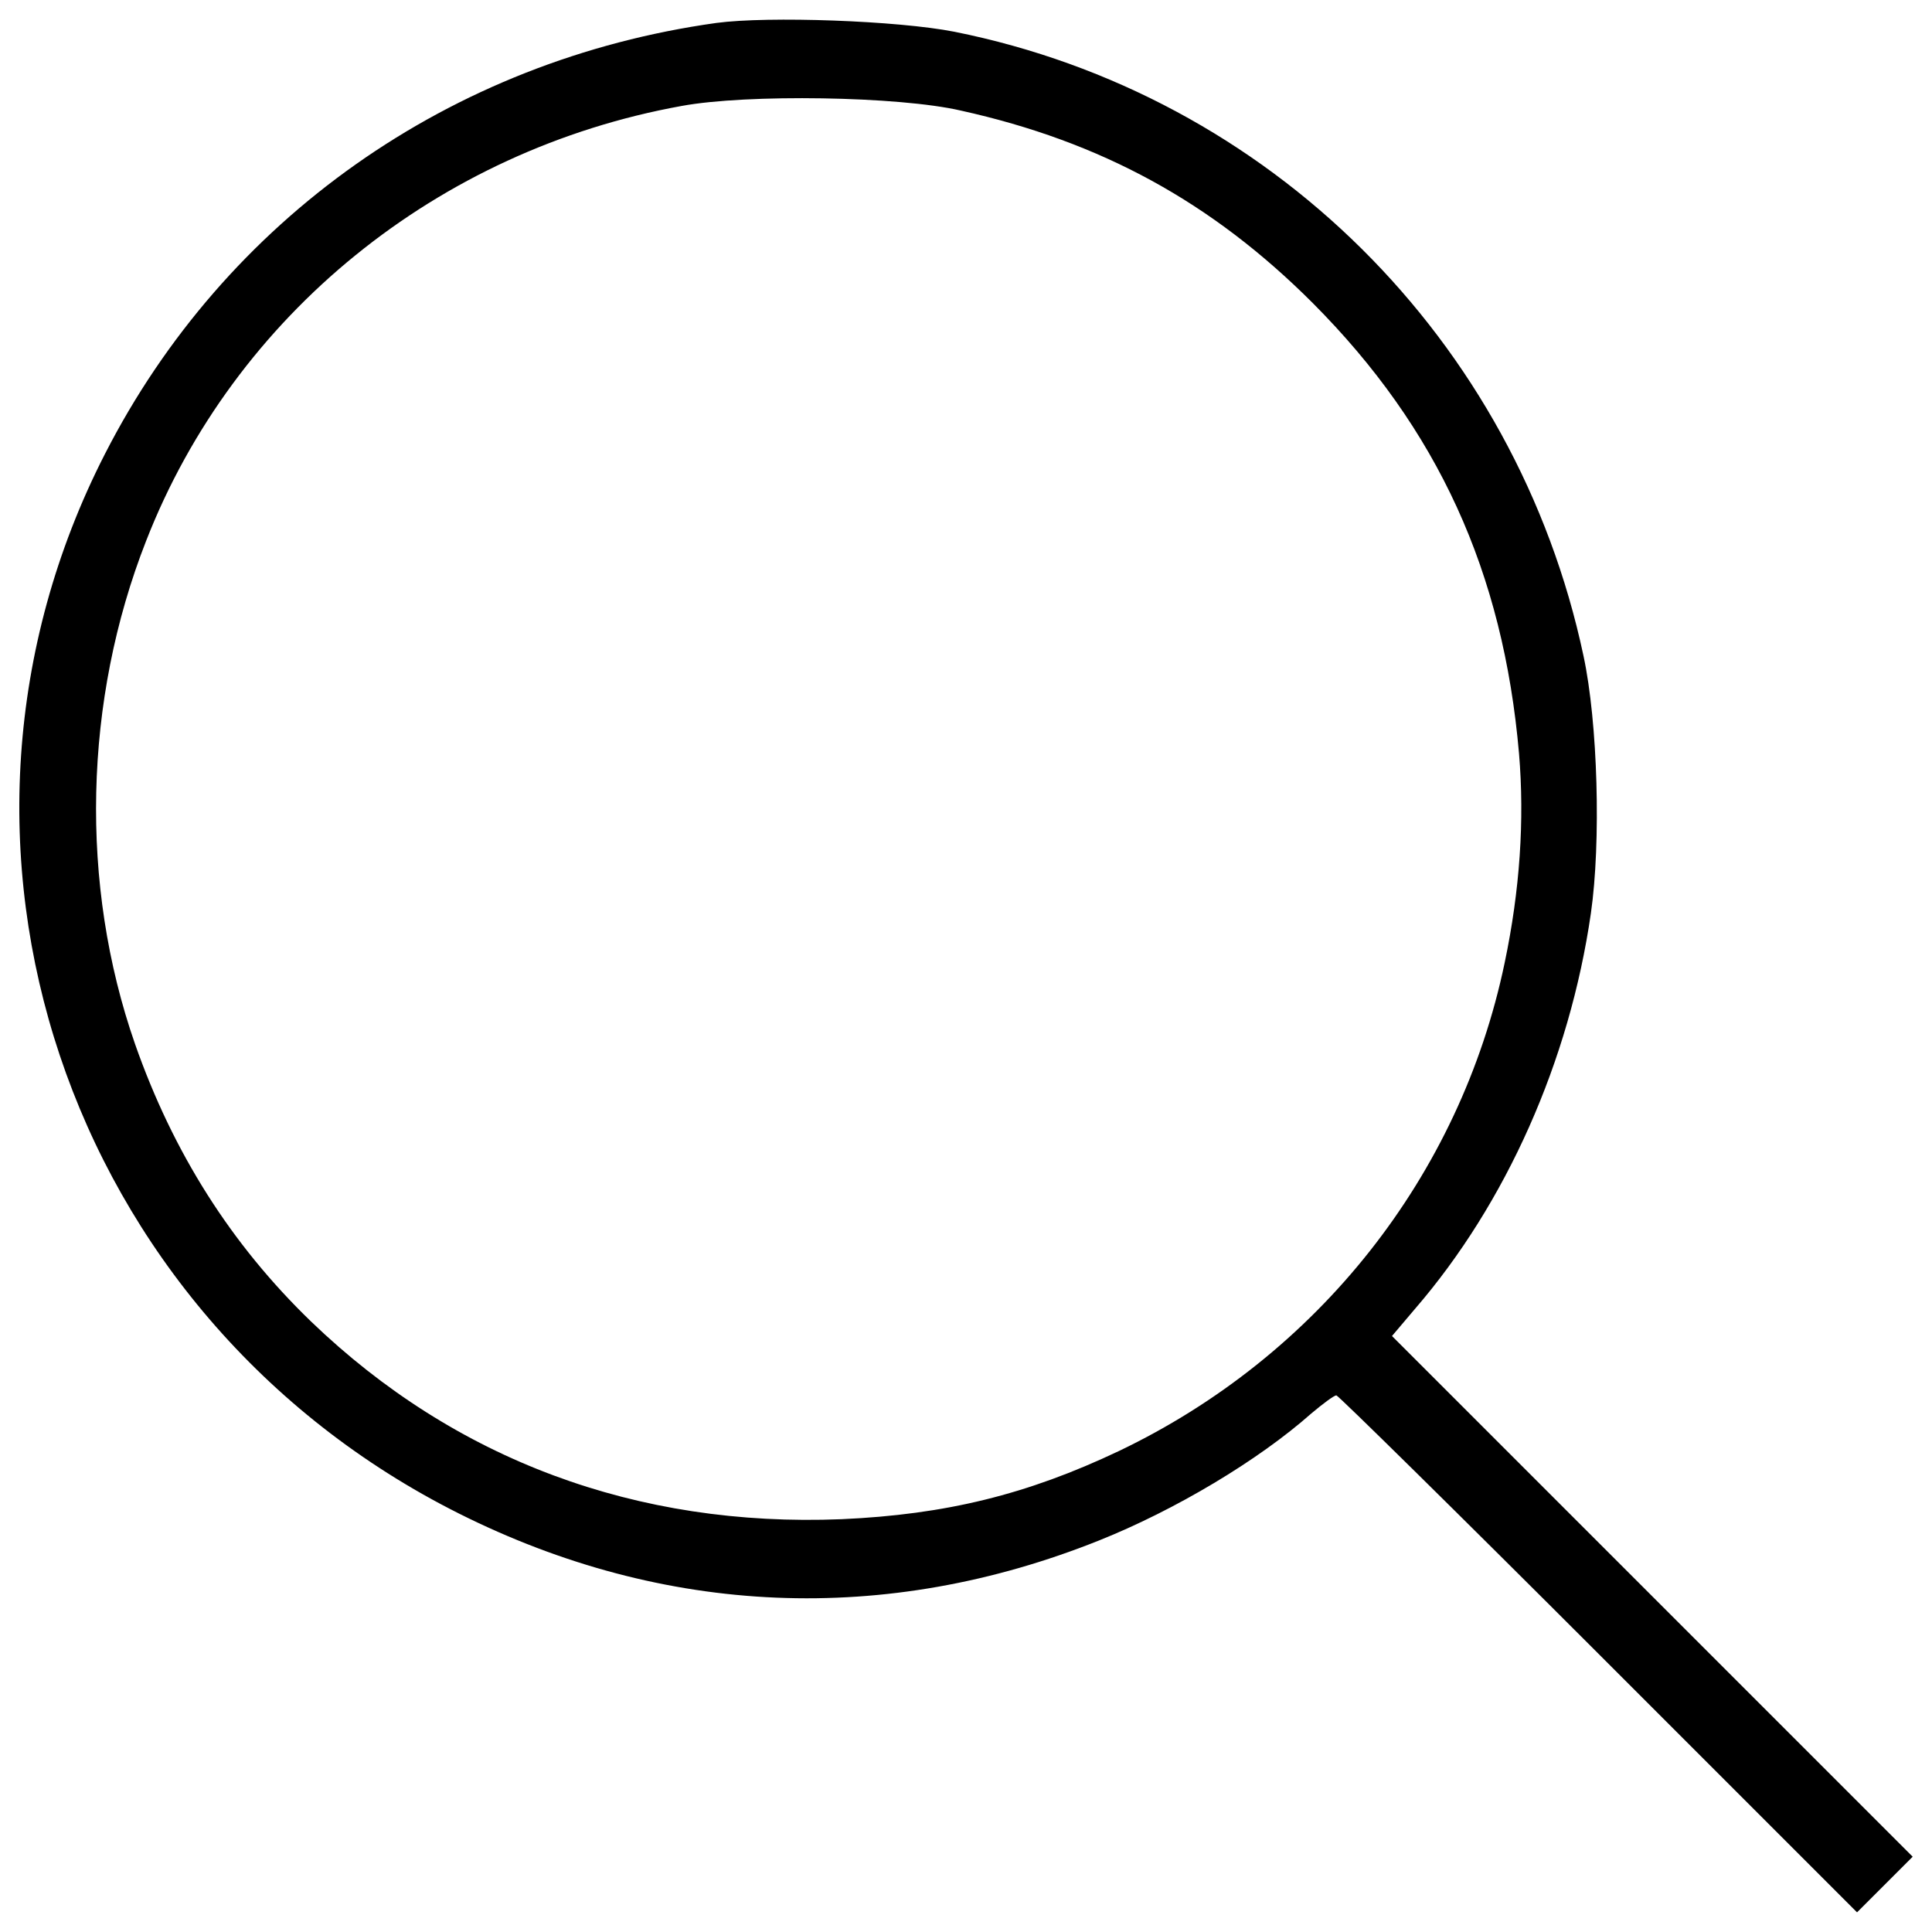 <?xml version="1.0" encoding="utf-8"?>
<!-- Svg Vector Icons : http://www.onlinewebfonts.com/icon -->
<!DOCTYPE svg PUBLIC "-//W3C//DTD SVG 1.1//EN" "http://www.w3.org/Graphics/SVG/1.1/DTD/svg11.dtd">
<svg version="1.1" xmlns="http://www.w3.org/2000/svg" xmlns:xlink="http://www.w3.org/1999/xlink" x="0px" y="0px" viewBox="0 0 1000 1000" enable-background="new 0 0 1000 1000" xml:space="preserve">
<g><g transform="translate(0,511) scale(0.1,-0.1)"><path d="M3708.2,4991.3c-1377.6-192-2543.9-1015.2-3165.5-2231.9C-484.4,750.7,336.4-1702,2376.3-2724.4c1063.2-532.8,2207.9-580.8,3311.9-139.2c396,158.4,825.6,415.2,1099.2,657.6c60,50.4,117.6,93.6,129.6,93.6c9.6,0,621.6-602.4,1356-1336.8L9612-4788.3l144,144l144,144L8553.7-3154L7204.9-1805.2l120,141.6c470.4,544.8,799.2,1281.5,909.6,2047.1c52.8,367.2,36,986.4-38.4,1332c-348,1636.7-1627.1,2903.9-3256.7,3230.3C4646.6,5003.3,3977,5027.3,3708.2,4991.3z M4973,4537.7c727.2-160.8,1300.8-475.2,1821.5-996c648-650.4,986.4-1391.9,1068-2332.7c28.8-343.2,4.8-705.6-74.4-1082.4c-230.4-1104-967.2-2035.1-1996.7-2527.1c-475.2-225.6-897.6-328.8-1435.1-352.8c-1060.8-43.2-2001.5,307.2-2745.5,1022.4c-415.2,400.8-715.2,876-912,1437.5c-288,825.6-266.4,1778.3,57.6,2603.9c456,1168.8,1509.5,2023.1,2771.9,2251.1C3866.6,4624.1,4651.4,4612.1,4973,4537.7z"/></g></g>
</svg>
